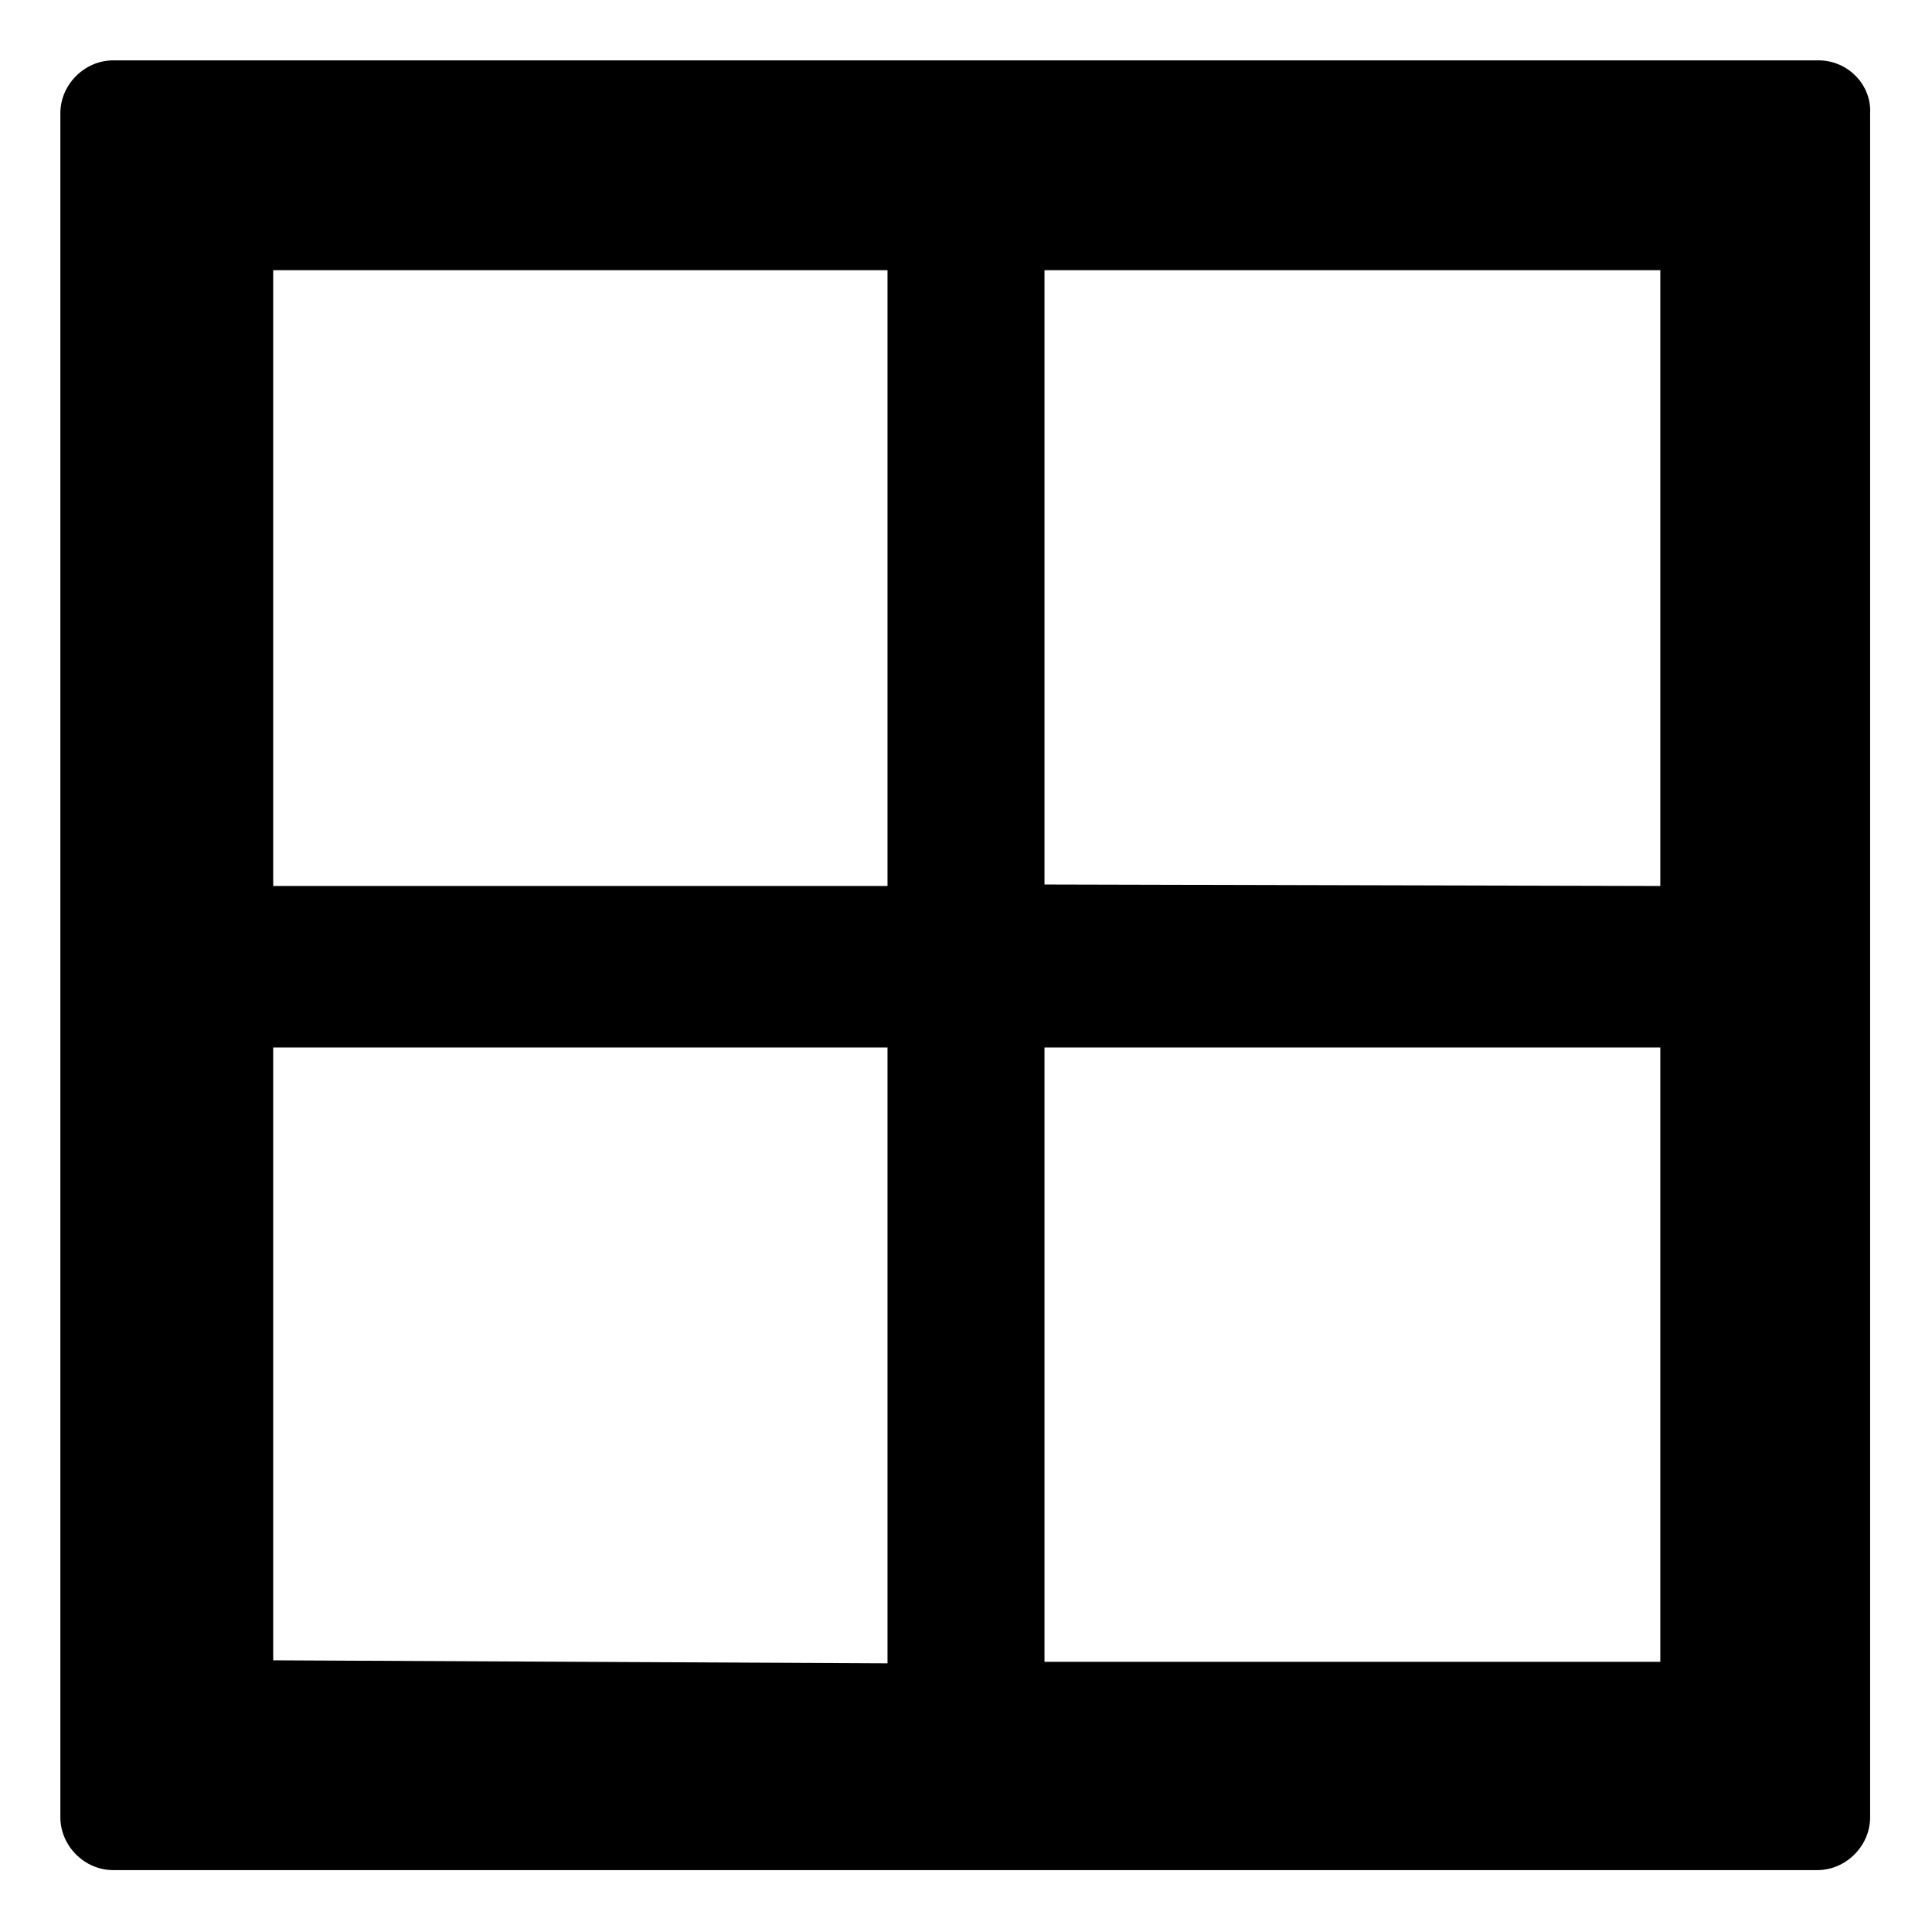 <svg viewBox="0 0 128 128" xmlns="http://www.w3.org/2000/svg">
  <path d="M120.5,4H7.5C5.6,4,4,5.6,4,7.5v112.9c0,1.9,1.6,3.5,3.5,3.5h112.9c1.9,0,3.5-1.6,3.5-3.5V7.5 C124,5.6,122.4,4,120.5,4z M109.9,110.1H69.2V69.4h40.8V110.1z M69.2,58.6V17.9h40.8v40.8L69.2,58.6z M58.8,69.4v40.8L18.1,110V69.4 H58.8z M18.1,58.6V18l0-0.1h40.7v40.8H18.1z"/>
</svg>